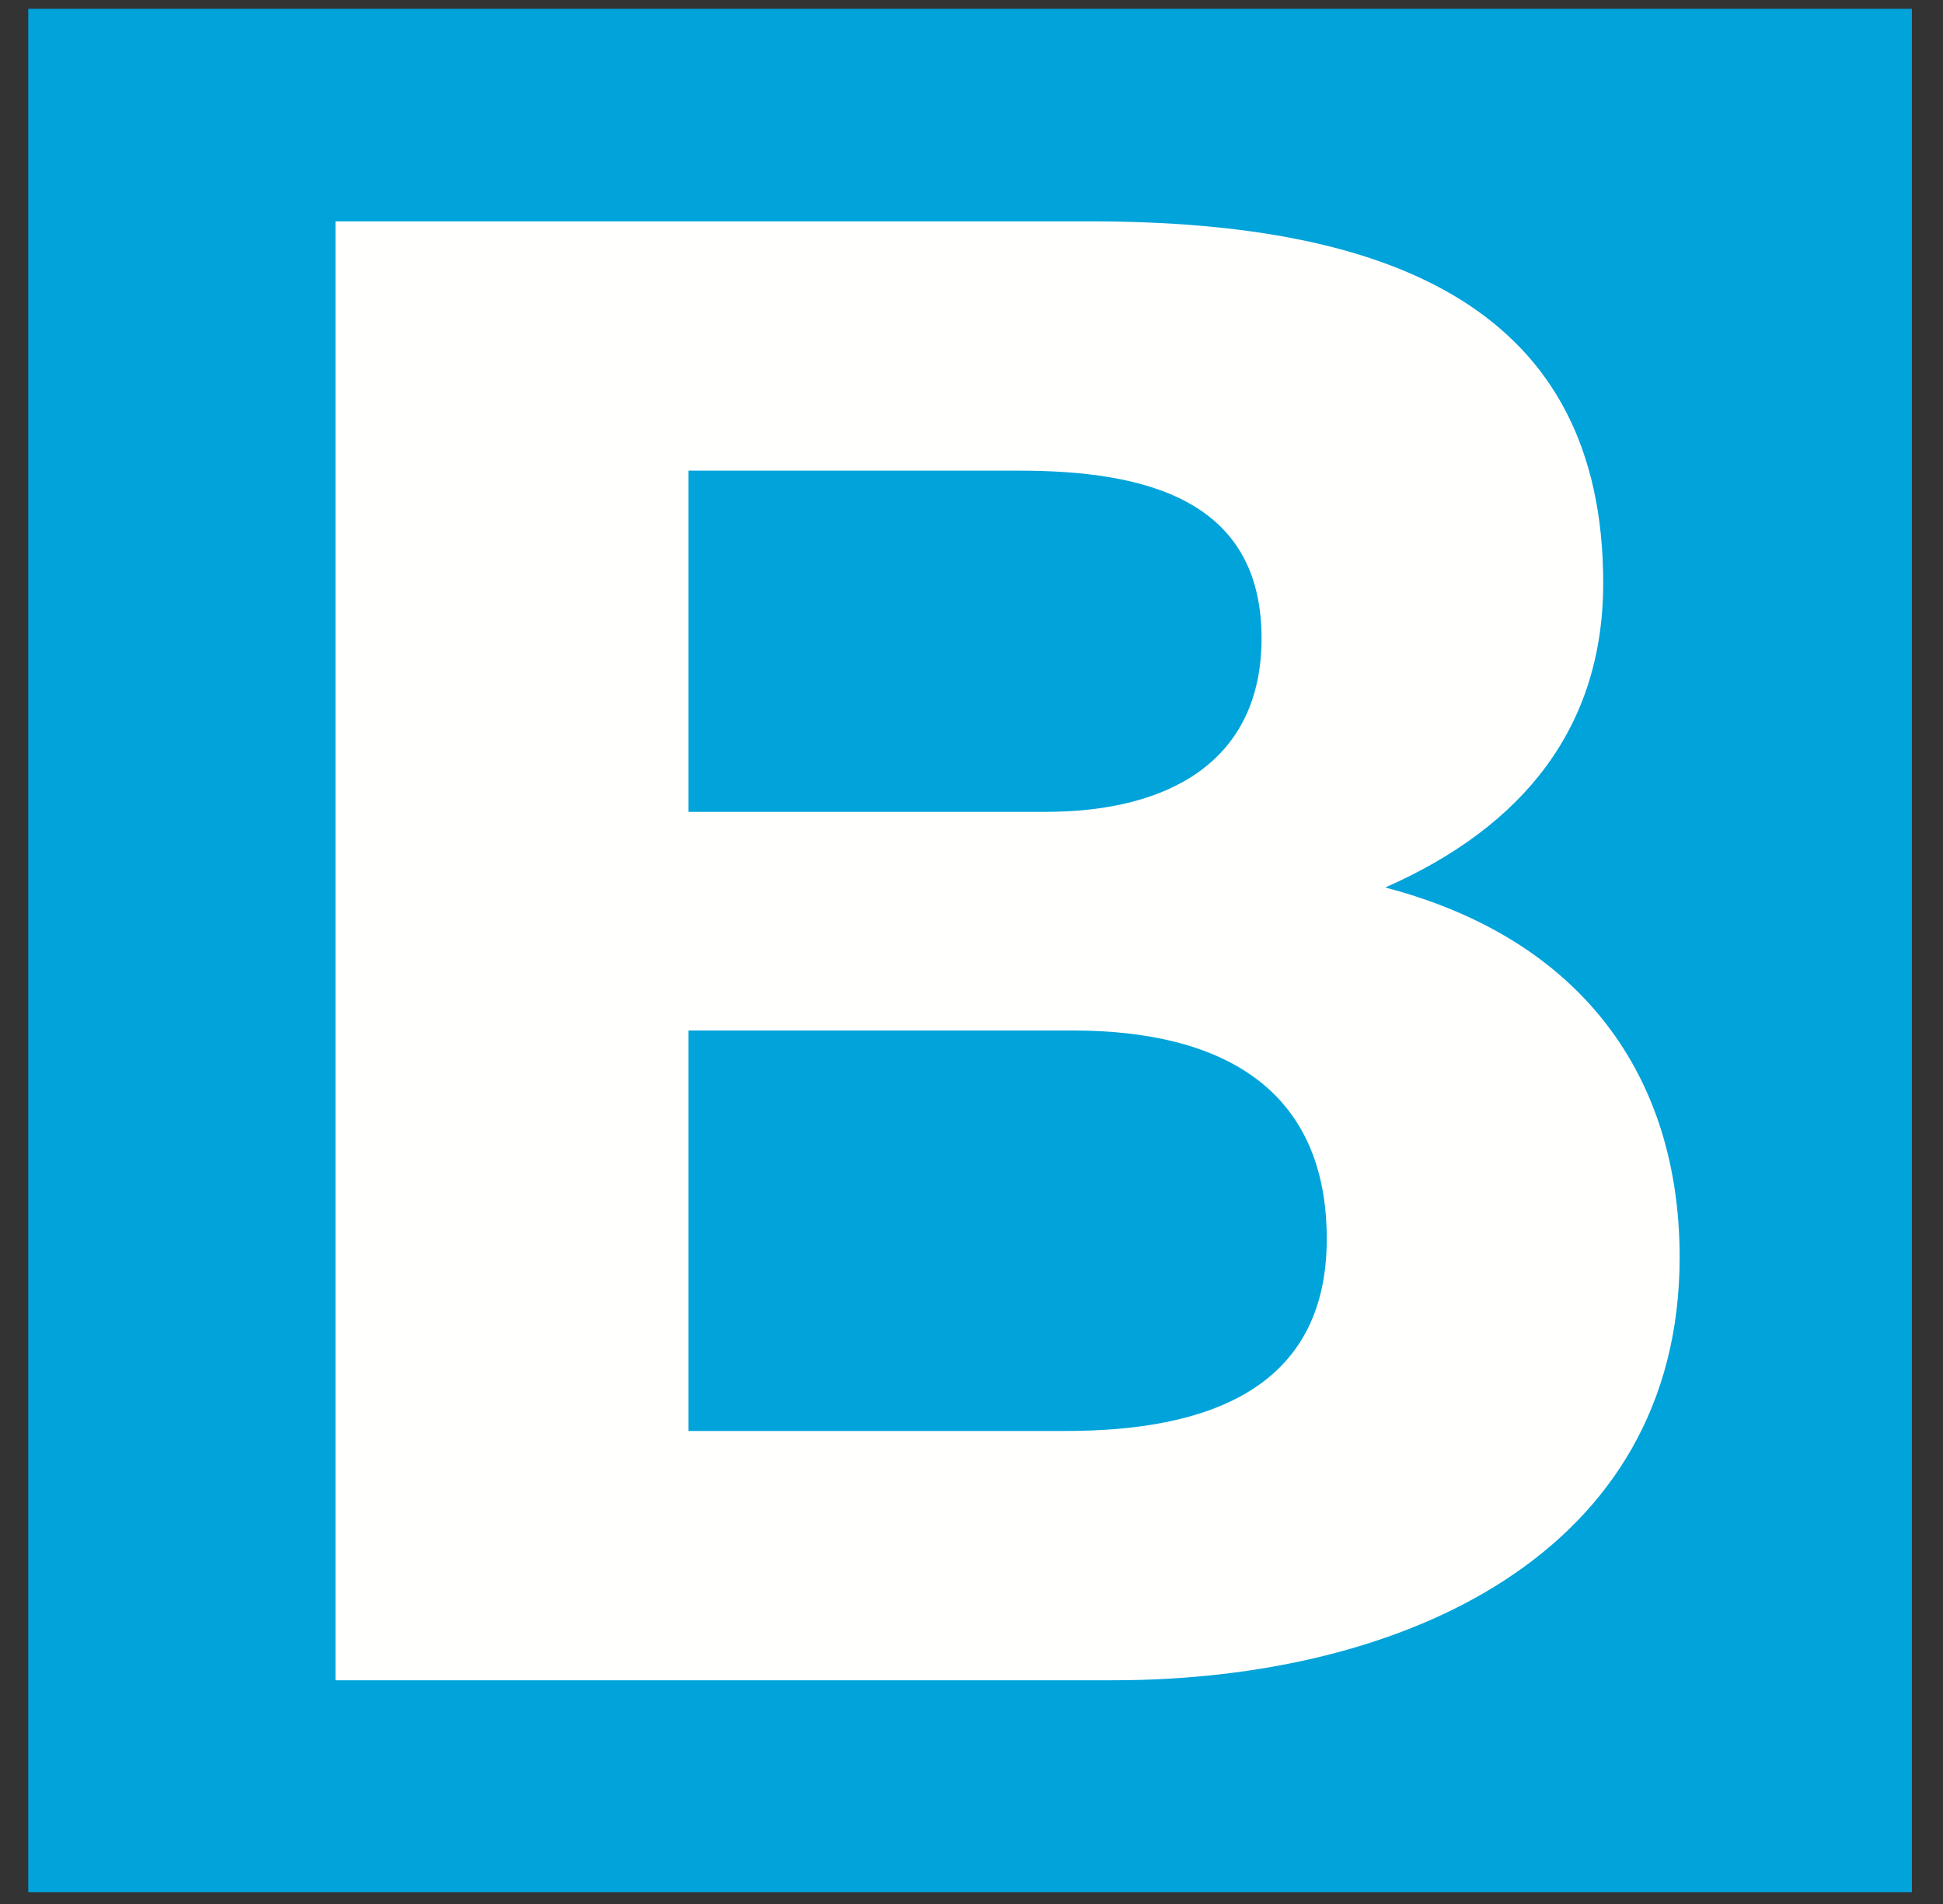 <?xml version="1.0" encoding="UTF-8"?>
<svg width="50px" height="49px" viewBox="0 0 50 49" version="1.1" xmlns="http://www.w3.org/2000/svg" xmlns:xlink="http://www.w3.org/1999/xlink">
    <rect x="0" y="0" width="50" height="49" fill="#333333" stroke="none"/>
    <!-- Generator: Sketch 64 (93537) - https://sketch.com -->
    <title>Group 3</title>
    <desc>Created with Sketch.</desc>
    <g id="Page-1" stroke="none" stroke-width="1" fill="none" fill-rule="evenodd">
        <g id="Group-273" transform="translate(-78, -0.45)">
            <g id="Group-3" transform="translate(78.727, 0.676)">
                <polygon id="Fill-272" fill="#00A3DA" points="1.42108547e-14 48.472 48.473 48.472 48.473 0 1.42108547e-14 0"></polygon>
                <path d="M7.906,5.471 L27.341,5.471 C35.208,5.471 40.529,7.785 40.529,14.779 C40.529,18.459 38.505,21.036 34.919,22.614 C39.951,23.928 42.496,27.451 42.496,32.131 C42.496,39.755 35.382,43.016 27.92,43.016 L7.906,43.016 L7.906,5.471 Z M16.988,20.667 L26.184,20.667 C29.365,20.667 31.737,19.353 31.737,16.199 C31.737,12.622 28.731,11.886 25.49,11.886 L16.988,11.886 L16.988,20.667 Z M16.988,36.6 L26.705,36.6 C30.291,36.6 33.415,35.549 33.415,31.658 C33.415,27.82 30.754,26.294 26.879,26.294 L16.988,26.294 L16.988,36.6 Z" id="Fill-274" fill="#FFFFFE"></path>
            </g>
        </g>
    </g>
</svg>
